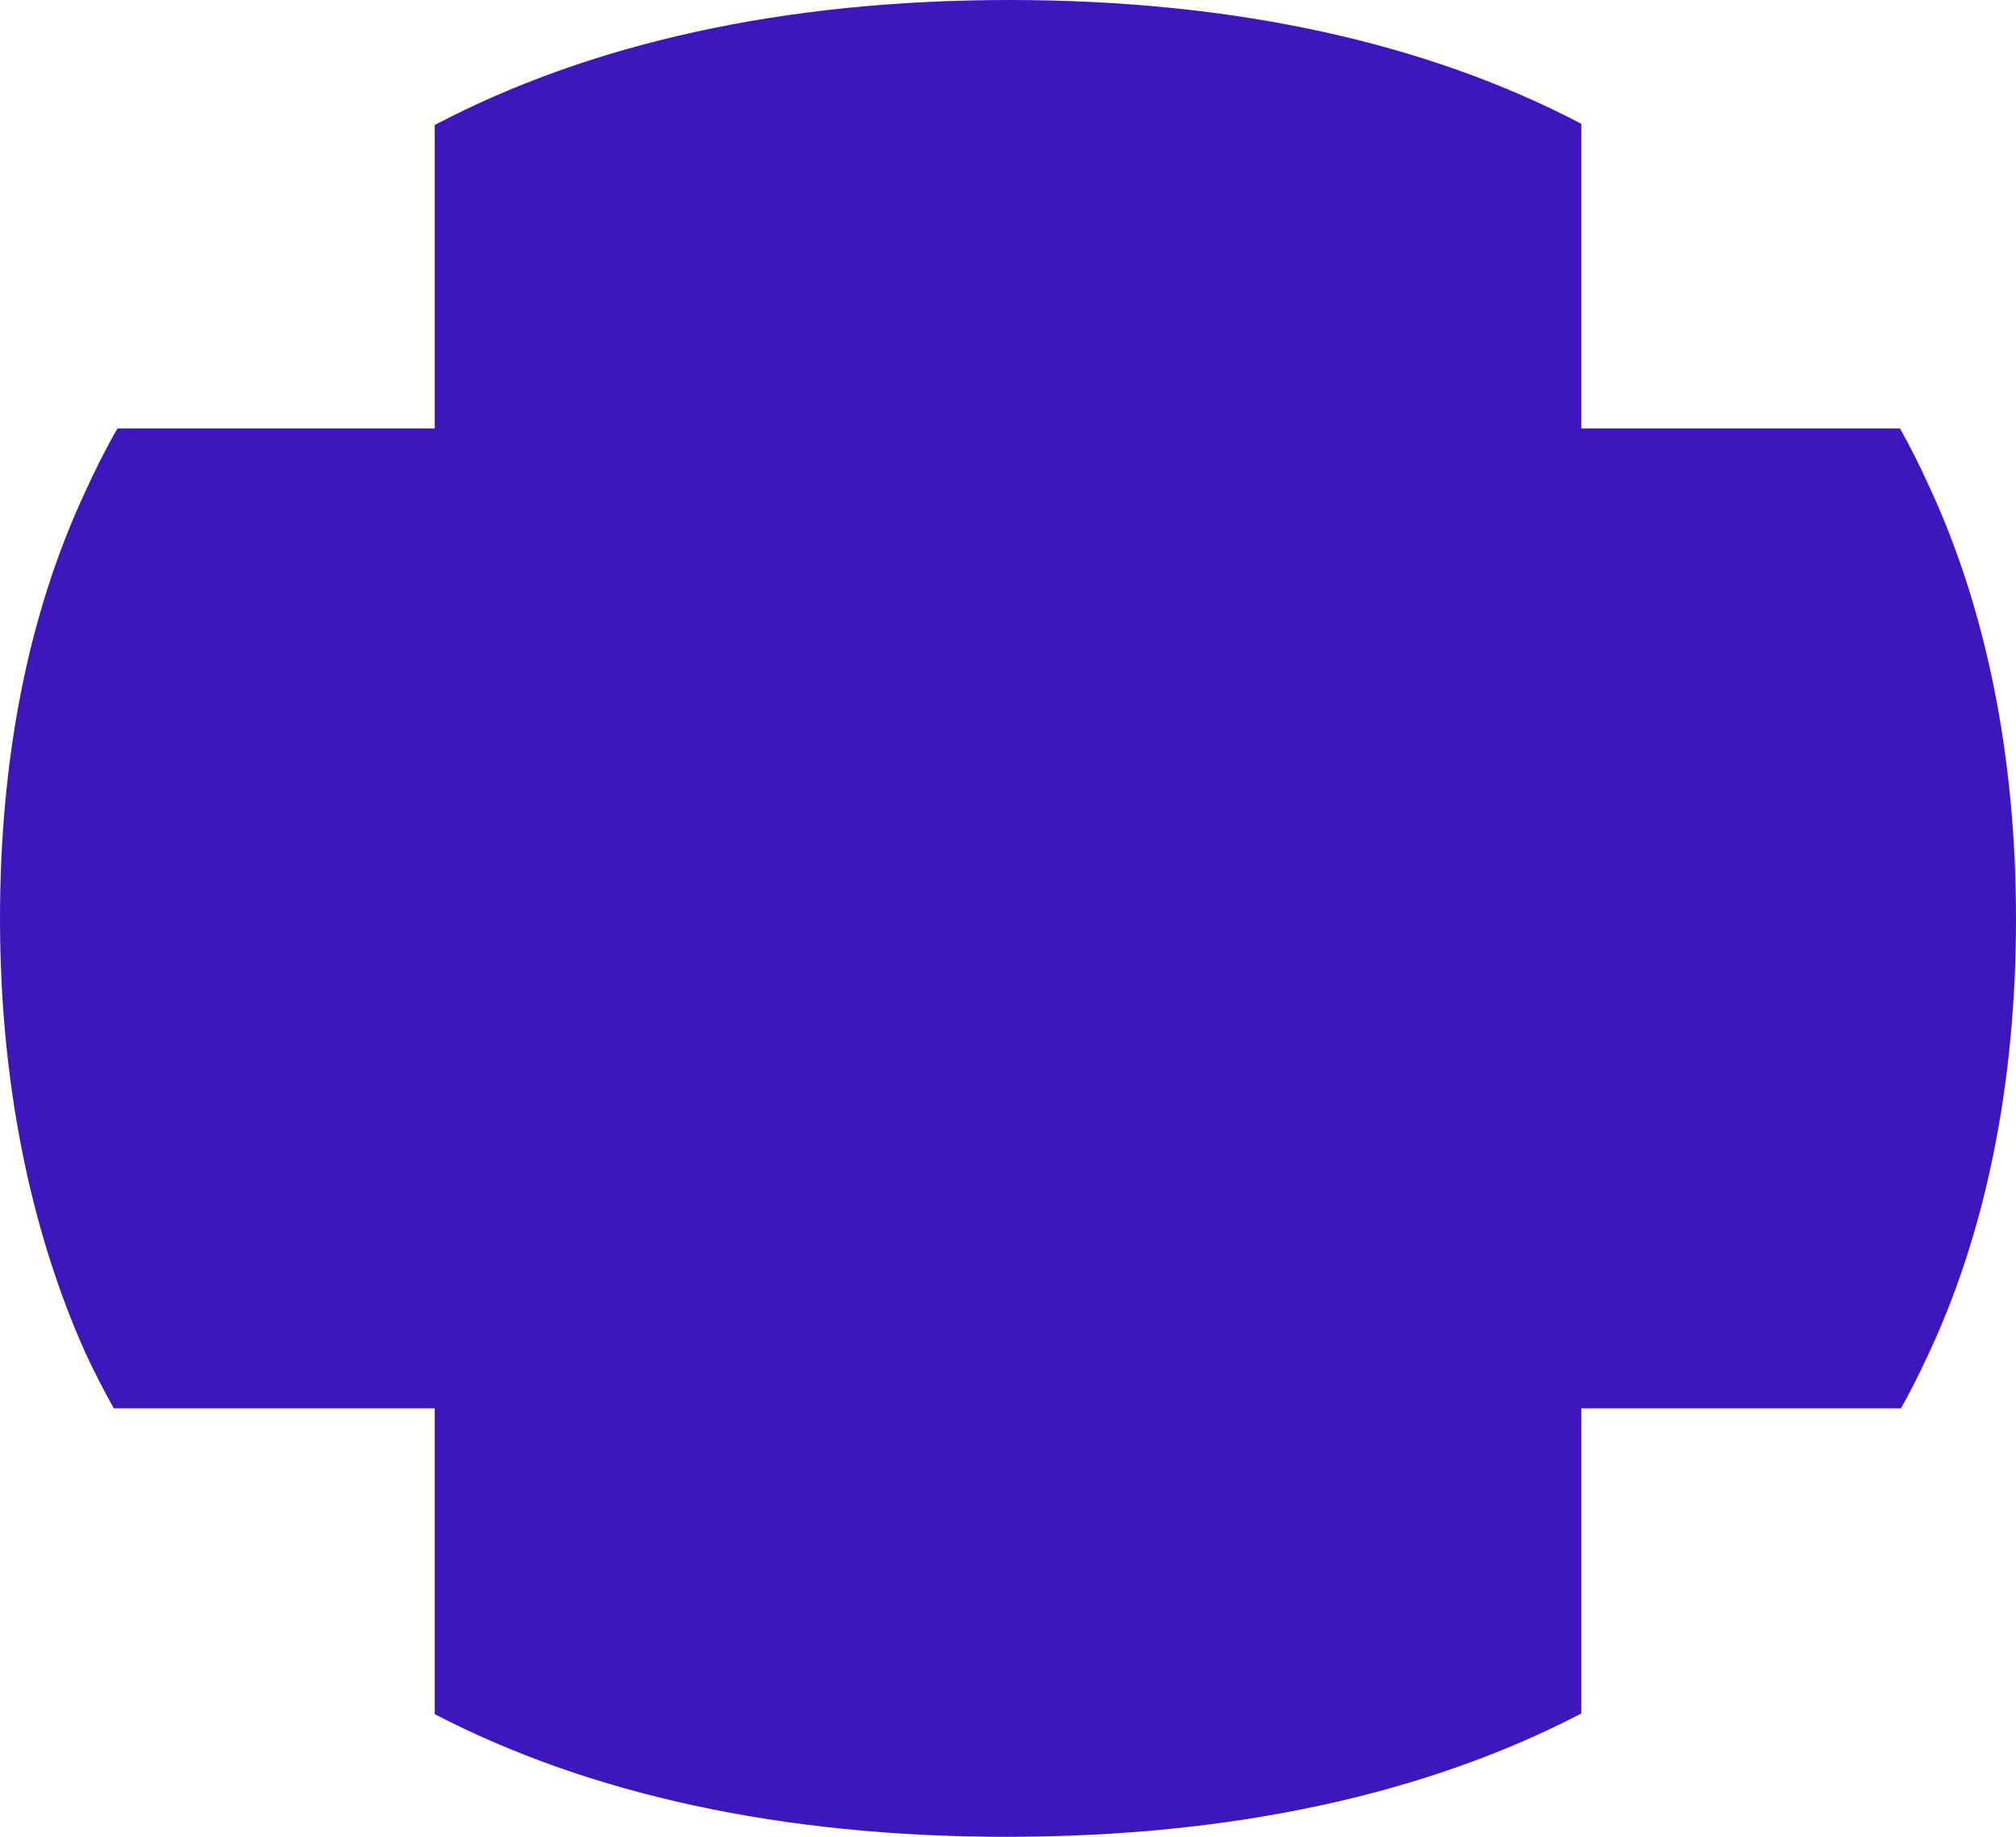 <svg width="45" height="41" viewBox="0 0 45 41" fill="none" xmlns="http://www.w3.org/2000/svg">
<path d="M43.049 10.828C42.852 10.396 42.639 9.971 42.411 9.564H35.296V2.762C31.855 0.96 27.561 0 22.526 0C17.478 0 13.162 0.97 9.704 2.79V9.564H2.62C2.358 10.023 2.116 10.503 1.895 10.993C0.613 13.742 0 16.983 0 20.502C0 24.127 0.669 27.424 1.895 30.173C2.095 30.604 2.309 31.025 2.54 31.436H9.704V38.262C13.148 40.051 17.443 41 22.47 41C27.522 41 31.838 40.047 35.296 38.248V31.436H42.432C42.632 31.081 42.817 30.715 42.993 30.338C44.331 27.535 45 24.182 45 20.502C45 16.873 44.331 13.576 43.049 10.828Z" fill="#3E17BC"/>
</svg>
